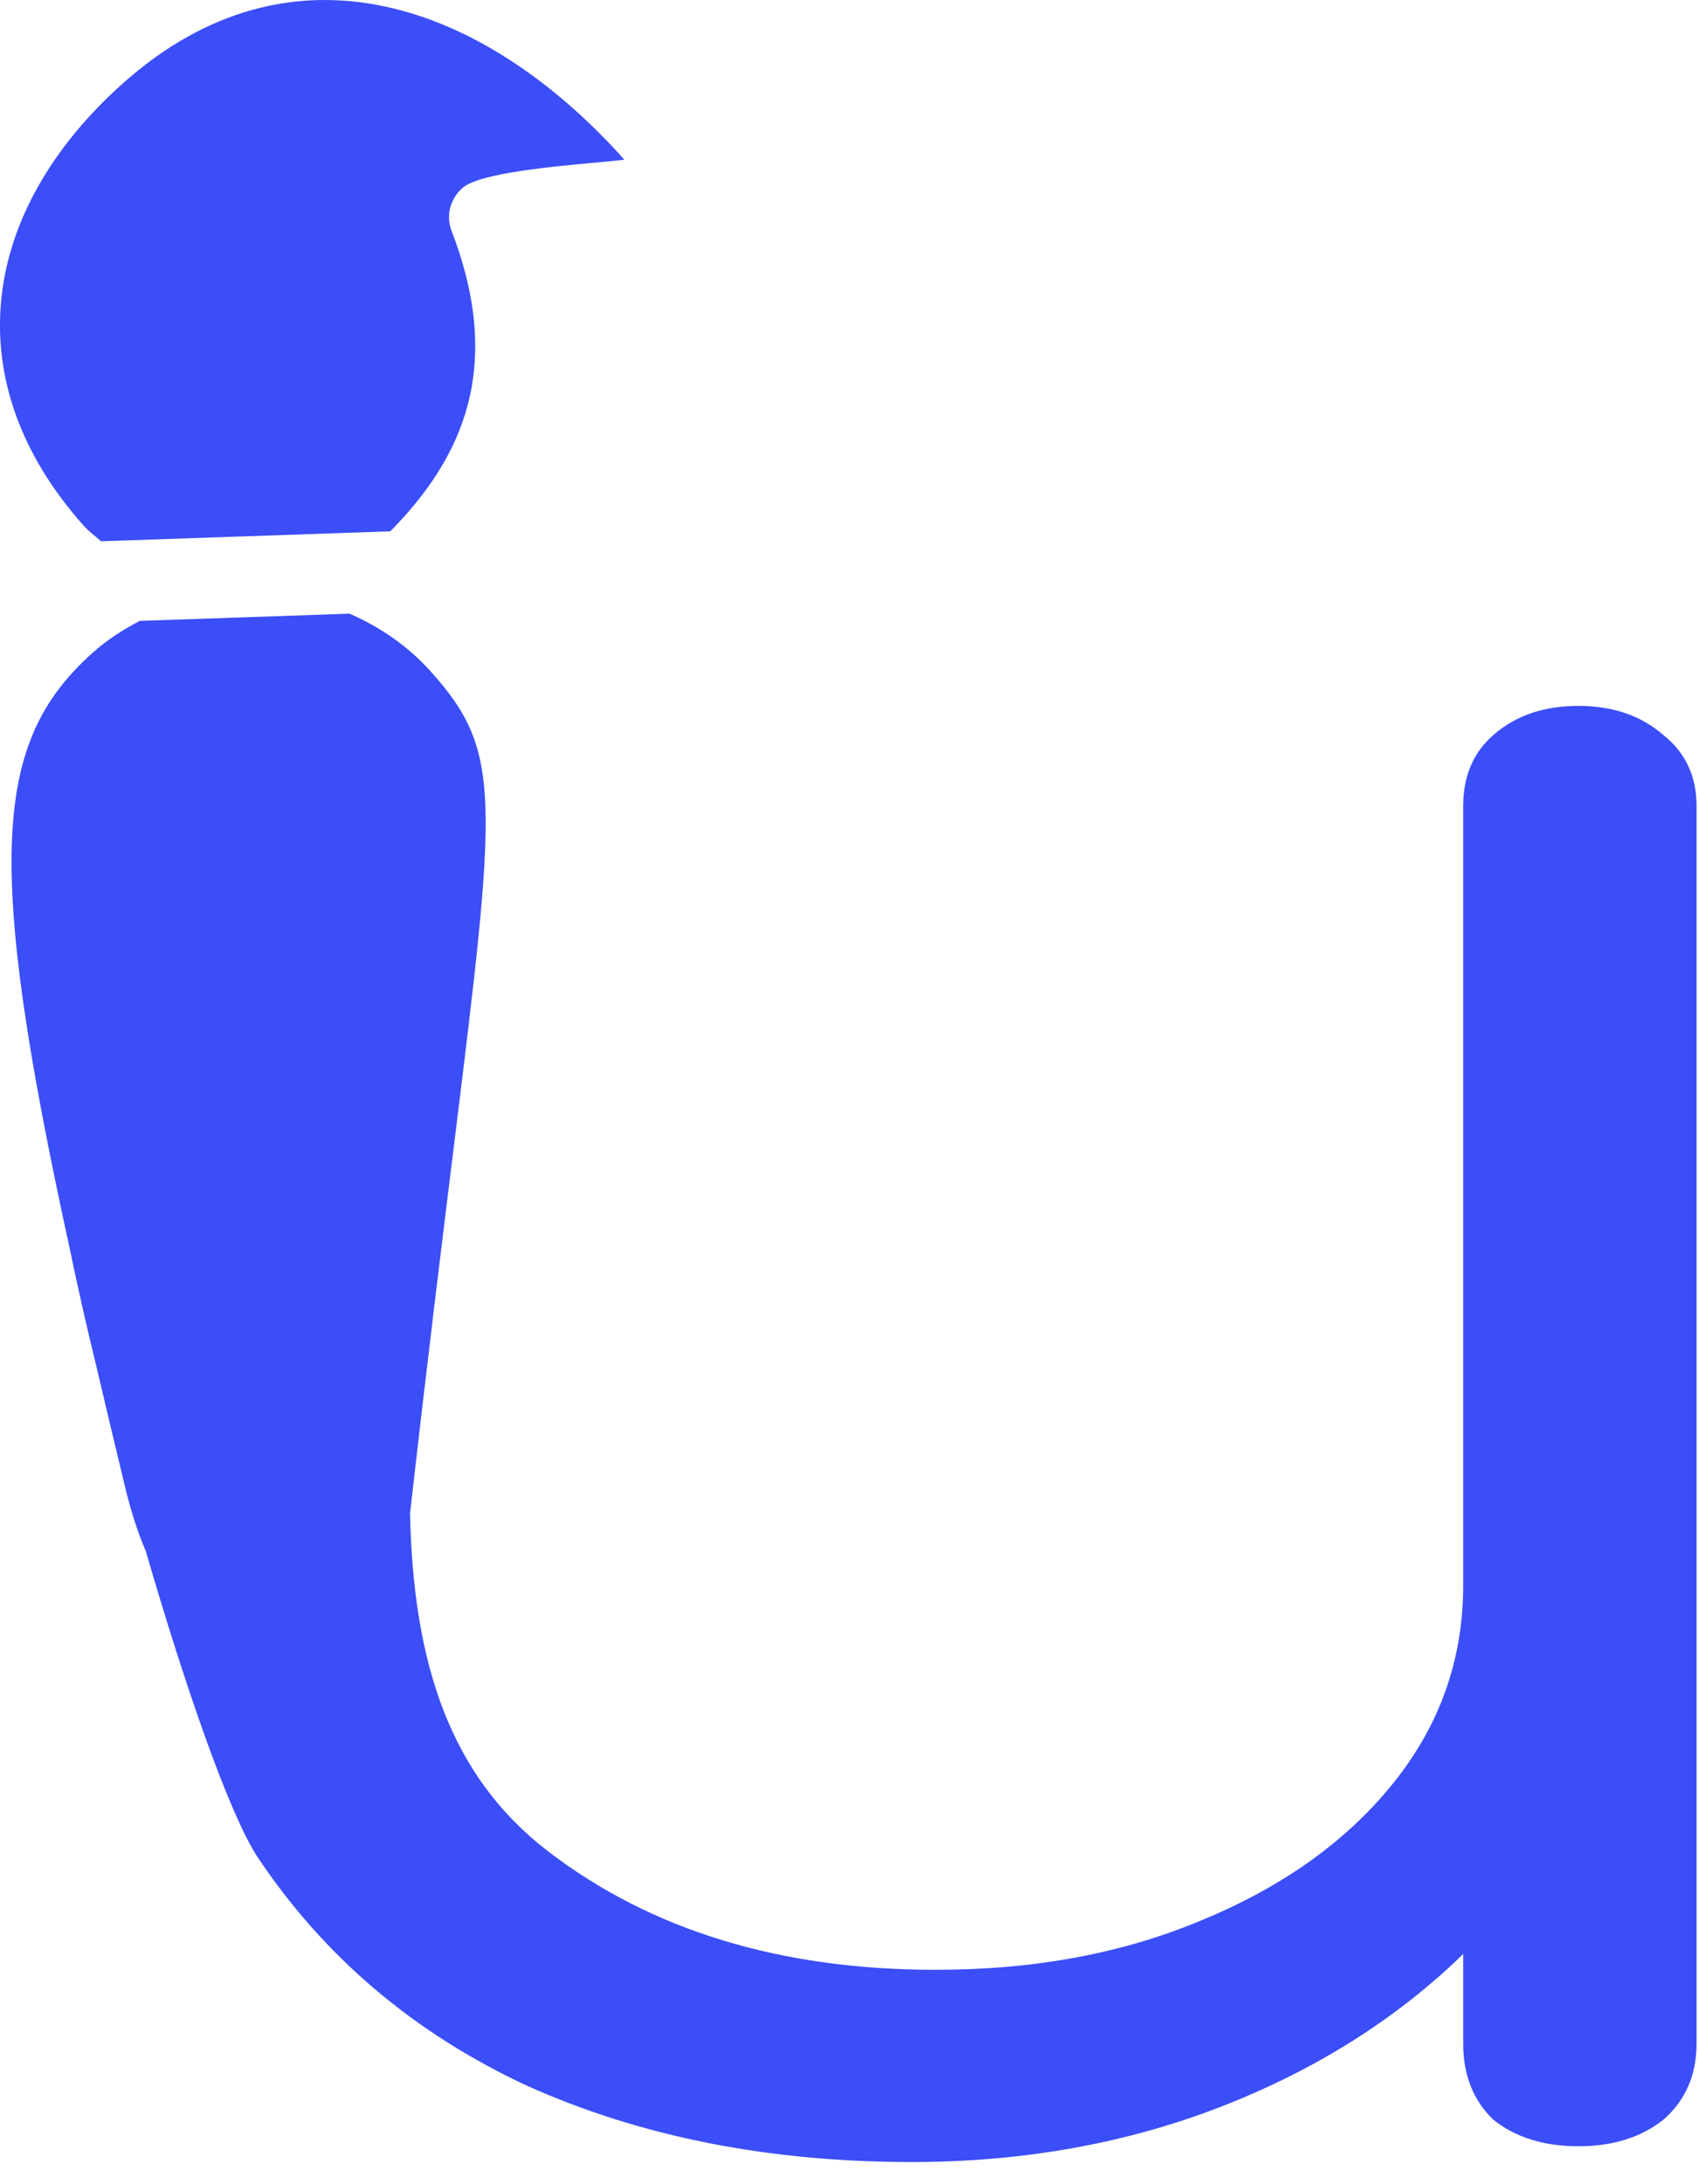 <svg width="21" height="27" viewBox="0 0 21 27" fill="none" xmlns="http://www.w3.org/2000/svg">
<path d="M5.587 2.86C6.239 4.559 5.708 5.673 4.827 6.568L1.249 6.691C1.225 6.67 1.2 6.649 1.176 6.628C1.127 6.587 1.079 6.547 1.036 6.499C-0.555 4.718 -0.251 2.612 1.517 1.033C3.616 -0.842 6.007 0.055 7.722 1.974C7.645 1.984 7.523 1.995 7.377 2.009C6.826 2.059 5.924 2.141 5.719 2.324C5.565 2.461 5.512 2.666 5.587 2.86Z" fill="#3B4EF8"/>
<path d="M1.803 19.174C2.3 20.884 2.835 22.416 3.181 22.95C4.005 24.187 5.117 25.131 6.516 25.782C7.915 26.411 9.502 26.726 11.275 26.726C12.649 26.726 13.924 26.498 15.098 26.043C16.272 25.587 17.271 24.957 18.096 24.155V25.261C18.096 25.652 18.221 25.967 18.471 26.205C18.745 26.422 19.095 26.531 19.52 26.531C19.945 26.531 20.294 26.422 20.569 26.205C20.844 25.967 20.982 25.652 20.982 25.261V9.963C20.982 9.594 20.844 9.301 20.569 9.084C20.294 8.845 19.945 8.726 19.52 8.726C19.095 8.726 18.745 8.845 18.471 9.084C18.221 9.301 18.096 9.594 18.096 9.963V19.598C18.096 20.509 17.809 21.323 17.234 22.039C16.659 22.755 15.872 23.319 14.873 23.732C13.899 24.144 12.799 24.35 11.575 24.35C9.651 24.35 8.052 23.862 6.778 22.885C5.564 21.954 5.11 20.56 5.071 18.703C5.075 18.673 5.079 18.643 5.082 18.613C5.285 16.823 5.463 15.385 5.607 14.22C6.148 9.842 6.216 9.295 5.332 8.306C5.047 7.987 4.7 7.75 4.323 7.586L1.729 7.675C1.523 7.783 1.324 7.909 1.144 8.071C-0.078 9.162 -0.192 10.622 0.861 15.428C0.955 15.886 1.068 16.383 1.193 16.895C1.307 17.382 1.43 17.897 1.562 18.444C1.626 18.691 1.701 18.94 1.803 19.174Z" fill="#3B4EF8"/>
</svg>

